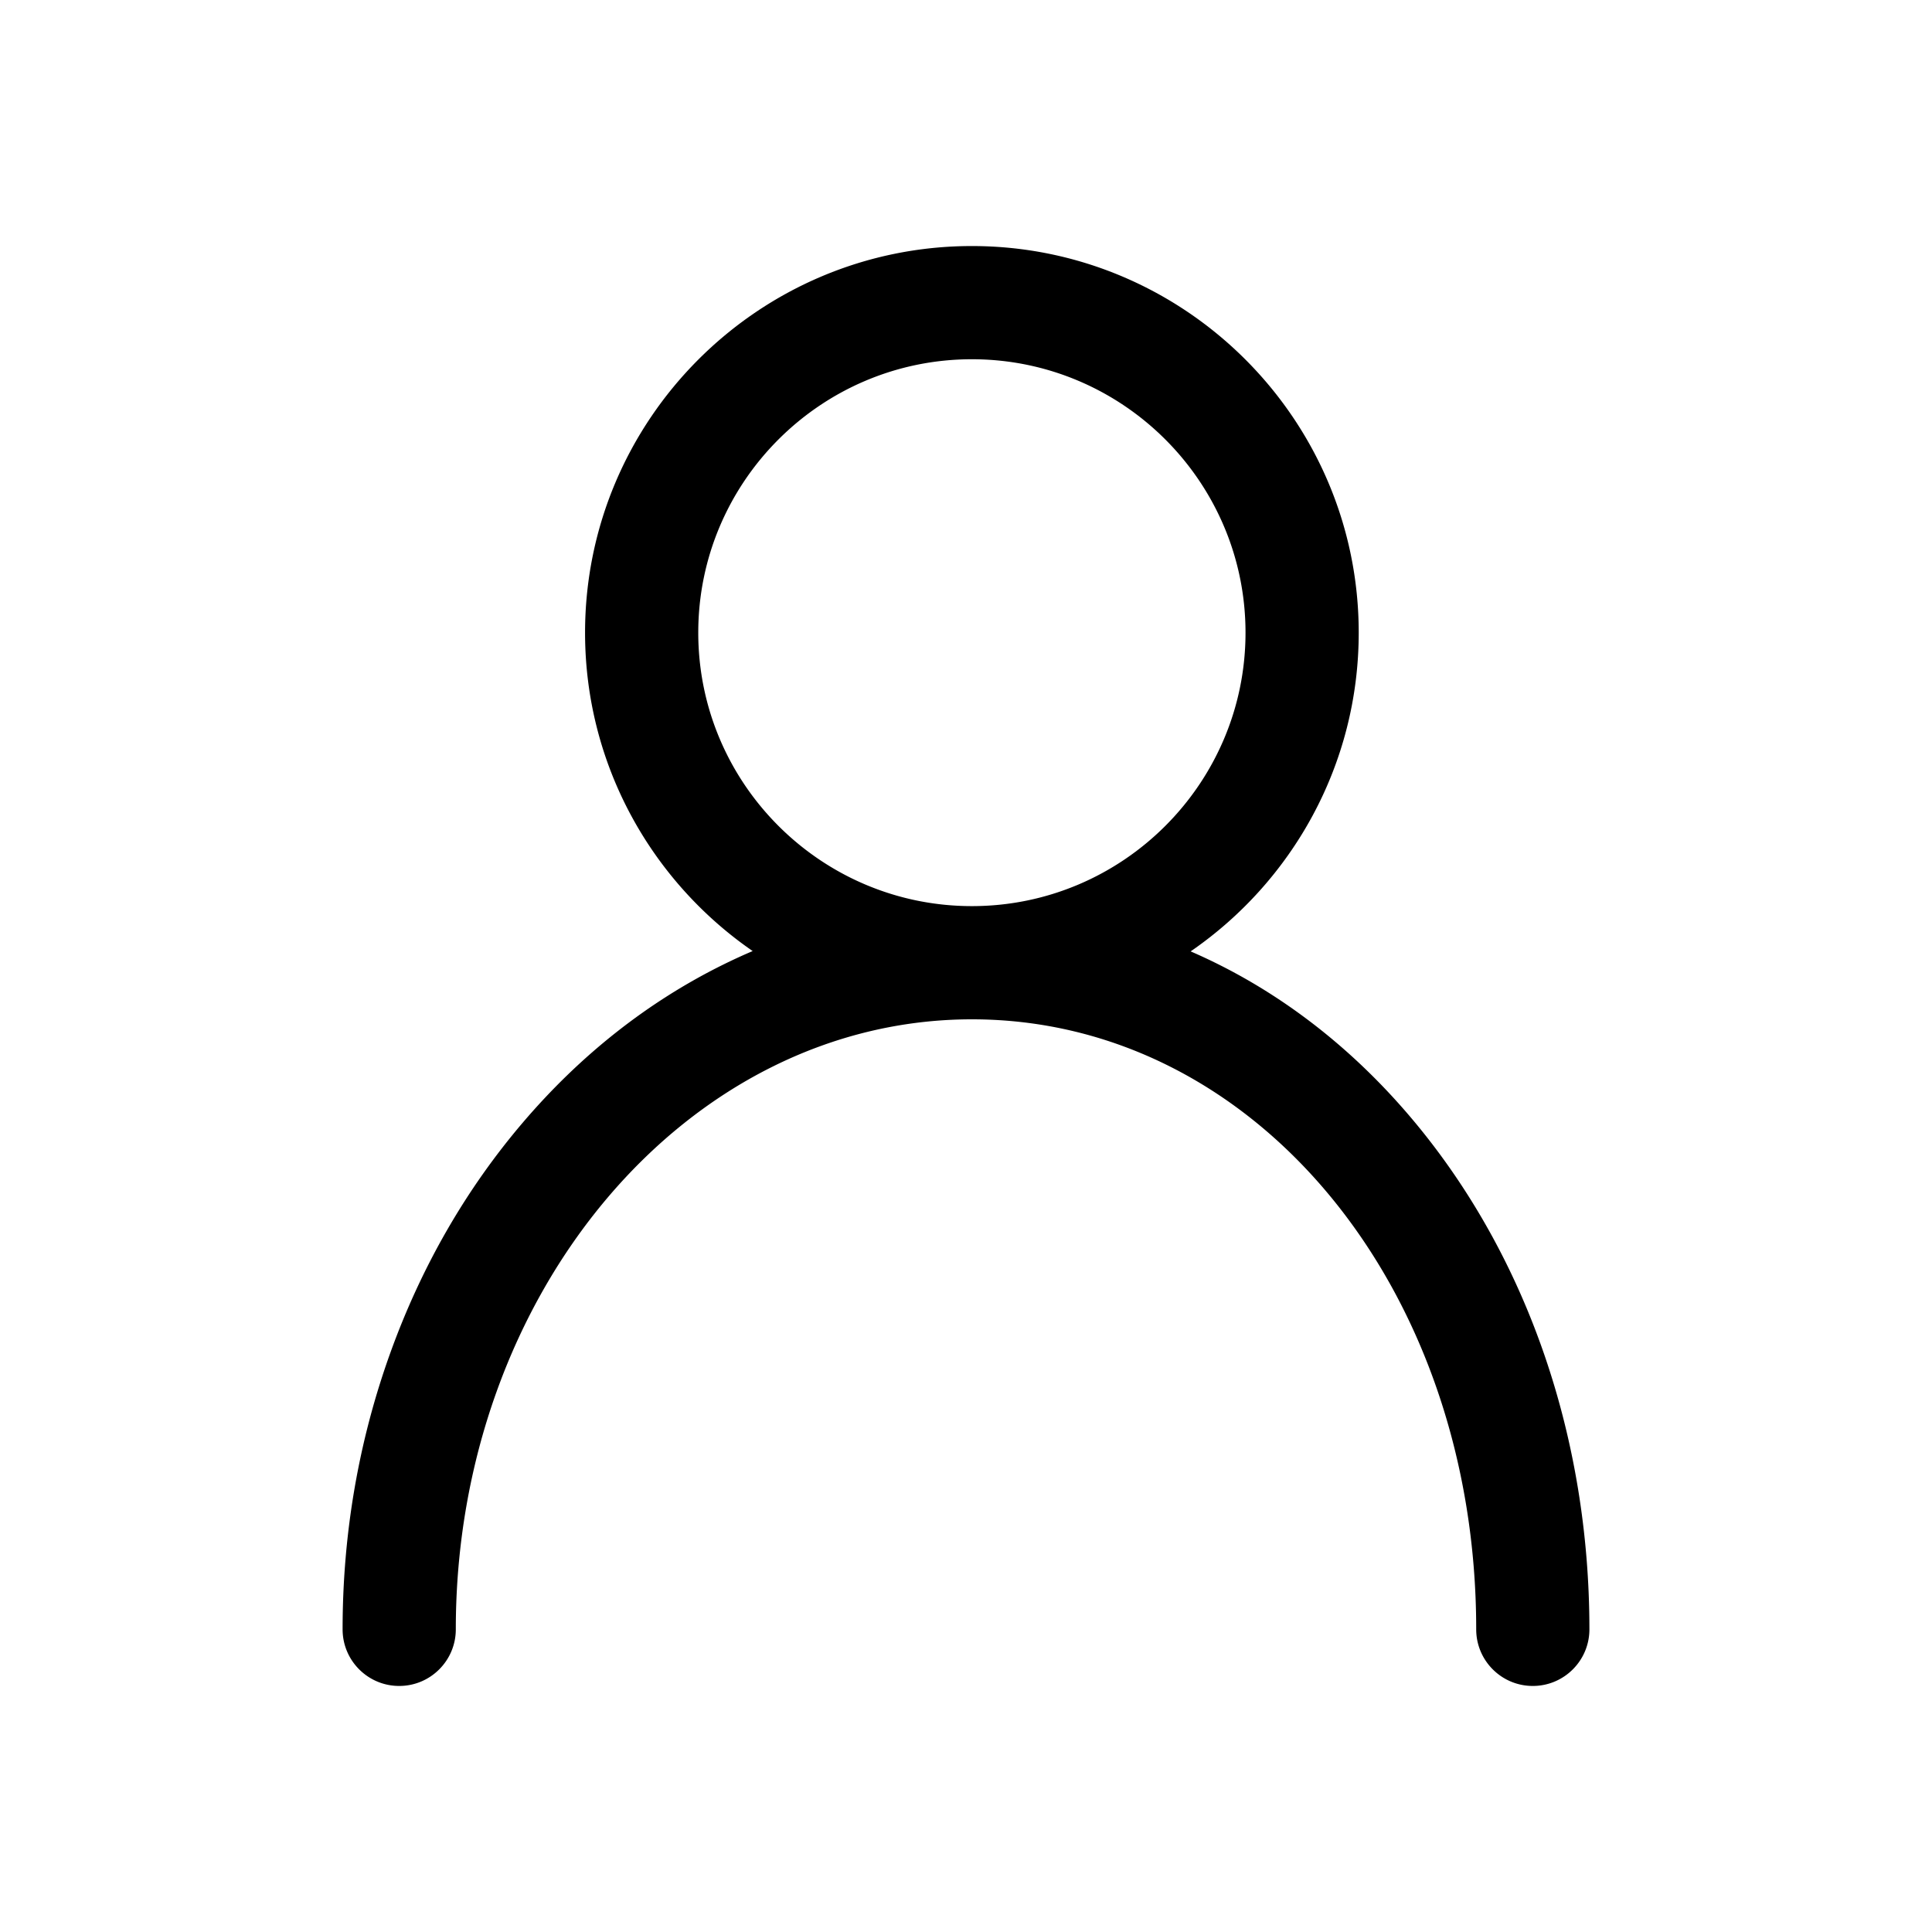 <?xml version="1.0" standalone="no"?><!DOCTYPE svg PUBLIC "-//W3C//DTD SVG 1.1//EN" "http://www.w3.org/Graphics/SVG/1.1/DTD/svg11.dtd"><svg t="1521447315557" class="icon" style="" viewBox="0 0 1024 1024" version="1.1" xmlns="http://www.w3.org/2000/svg" p-id="3719" xmlns:xlink="http://www.w3.org/1999/xlink" width="200" height="200"><defs><style type="text/css"></style></defs><path d="M750.307 595.329c-33.906-40.919-74.516-71.694-119.244-91.076 53.762-36.979 89.086-98.898 89.086-168.918 0-112.996-91.975-204.926-205.027-204.926s-205.027 91.93-205.027 204.926c0 69.91 35.214 131.744 88.836 168.744a309.81 309.81 0 0 0-15.922 7.337c-39.796 19.72-75.432 47.842-105.917 83.586-30.072 35.258-53.651 76.194-70.083 121.673-16.87 46.692-25.424 96.122-25.424 146.916 0 16.568 13.432 30 30 30s30-13.432 30-30c0-178.284 122.708-323.329 273.537-323.329 149.885 0 267.295 142.022 267.295 323.329 0 16.568 13.432 30 30 30s30-13.432 30-30c-0.001-101.305-32.712-196.575-92.11-268.262zM370.094 335.335c0-79.912 65.059-144.926 145.027-144.926s145.027 65.014 145.027 144.926-65.058 144.926-145.027 144.926-145.027-65.014-145.027-144.926z" p-id="3720"></path></svg>